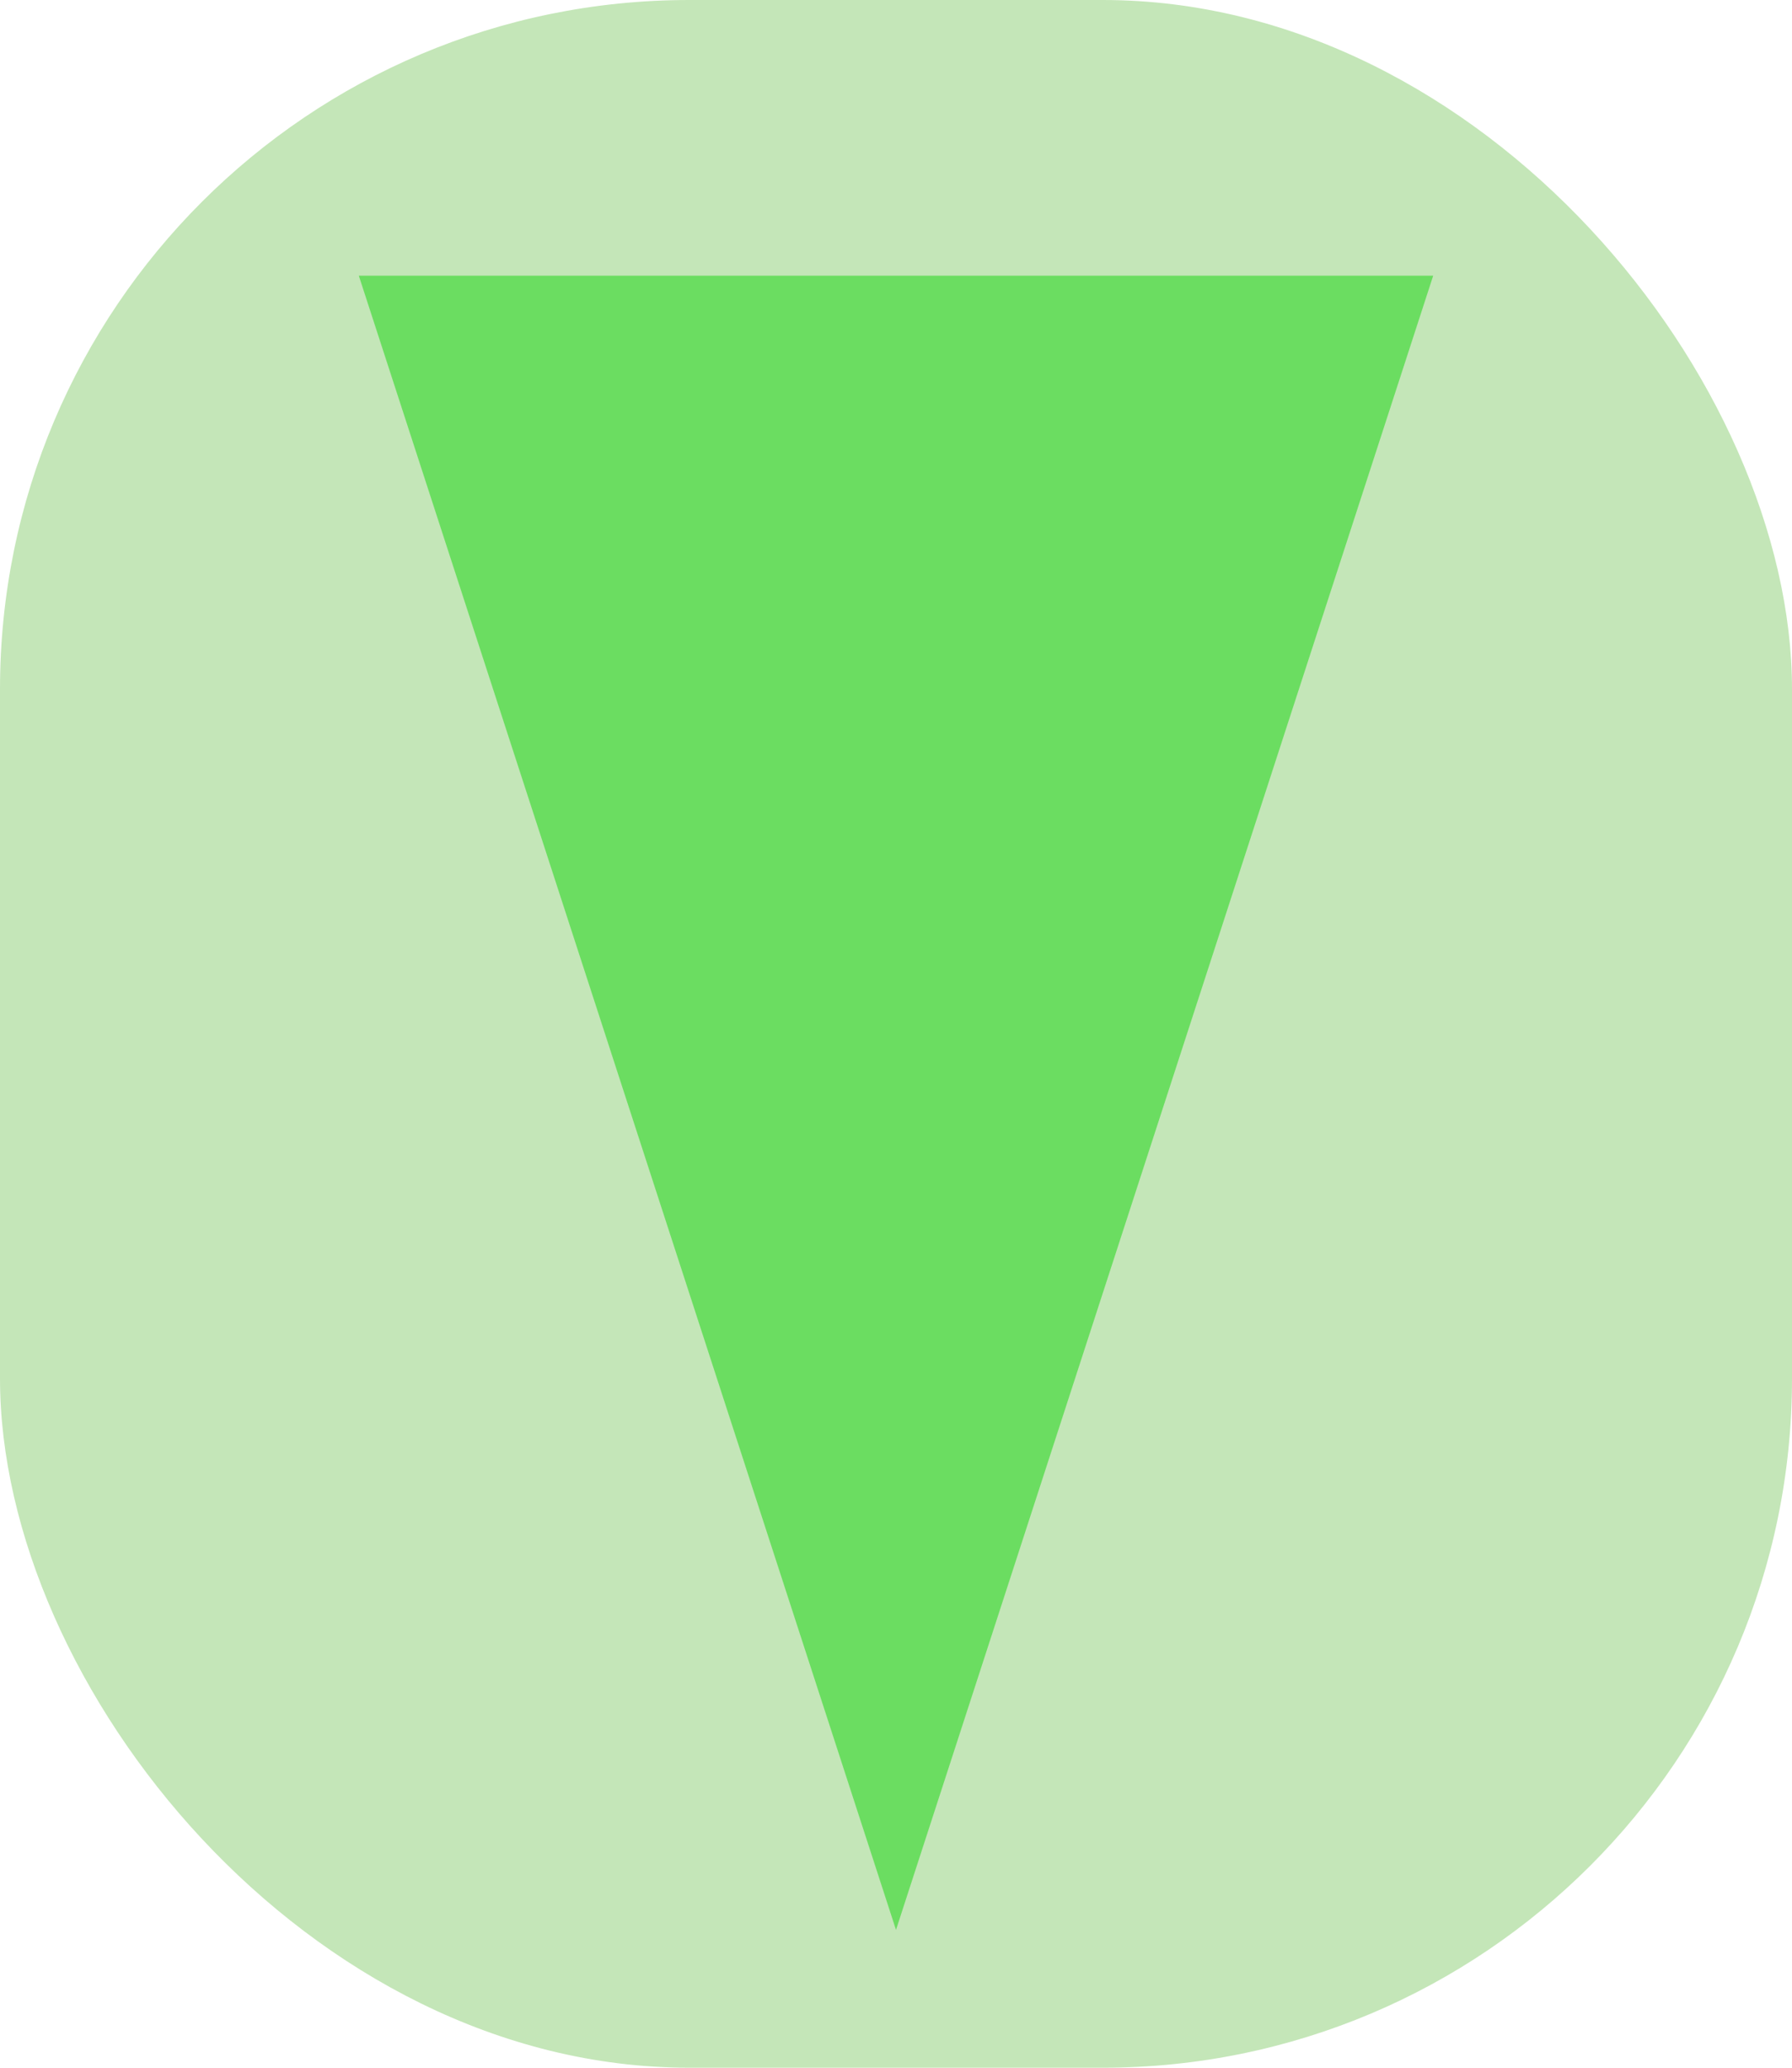<svg width="13" height="15" viewBox="0 0 13 15" fill="none" xmlns="http://www.w3.org/2000/svg">
<g clip-path="url(#clip0_326_16)">
<rect x="13" y="15" width="13" height="15" rx="5" transform="rotate(-180 13 15)" fill="#C4E6B8"/>
<path d="M6.5 14L2.603 2L10.397 2L6.5 14Z" fill="#6BDD61"/>
</g>
<defs>
<clipPath id="clip0_326_16">
<rect x="13" y="15" width="13" height="15" rx="5" transform="rotate(-180 13 15)" fill="white"/>
</clipPath>
</defs>
</svg>
